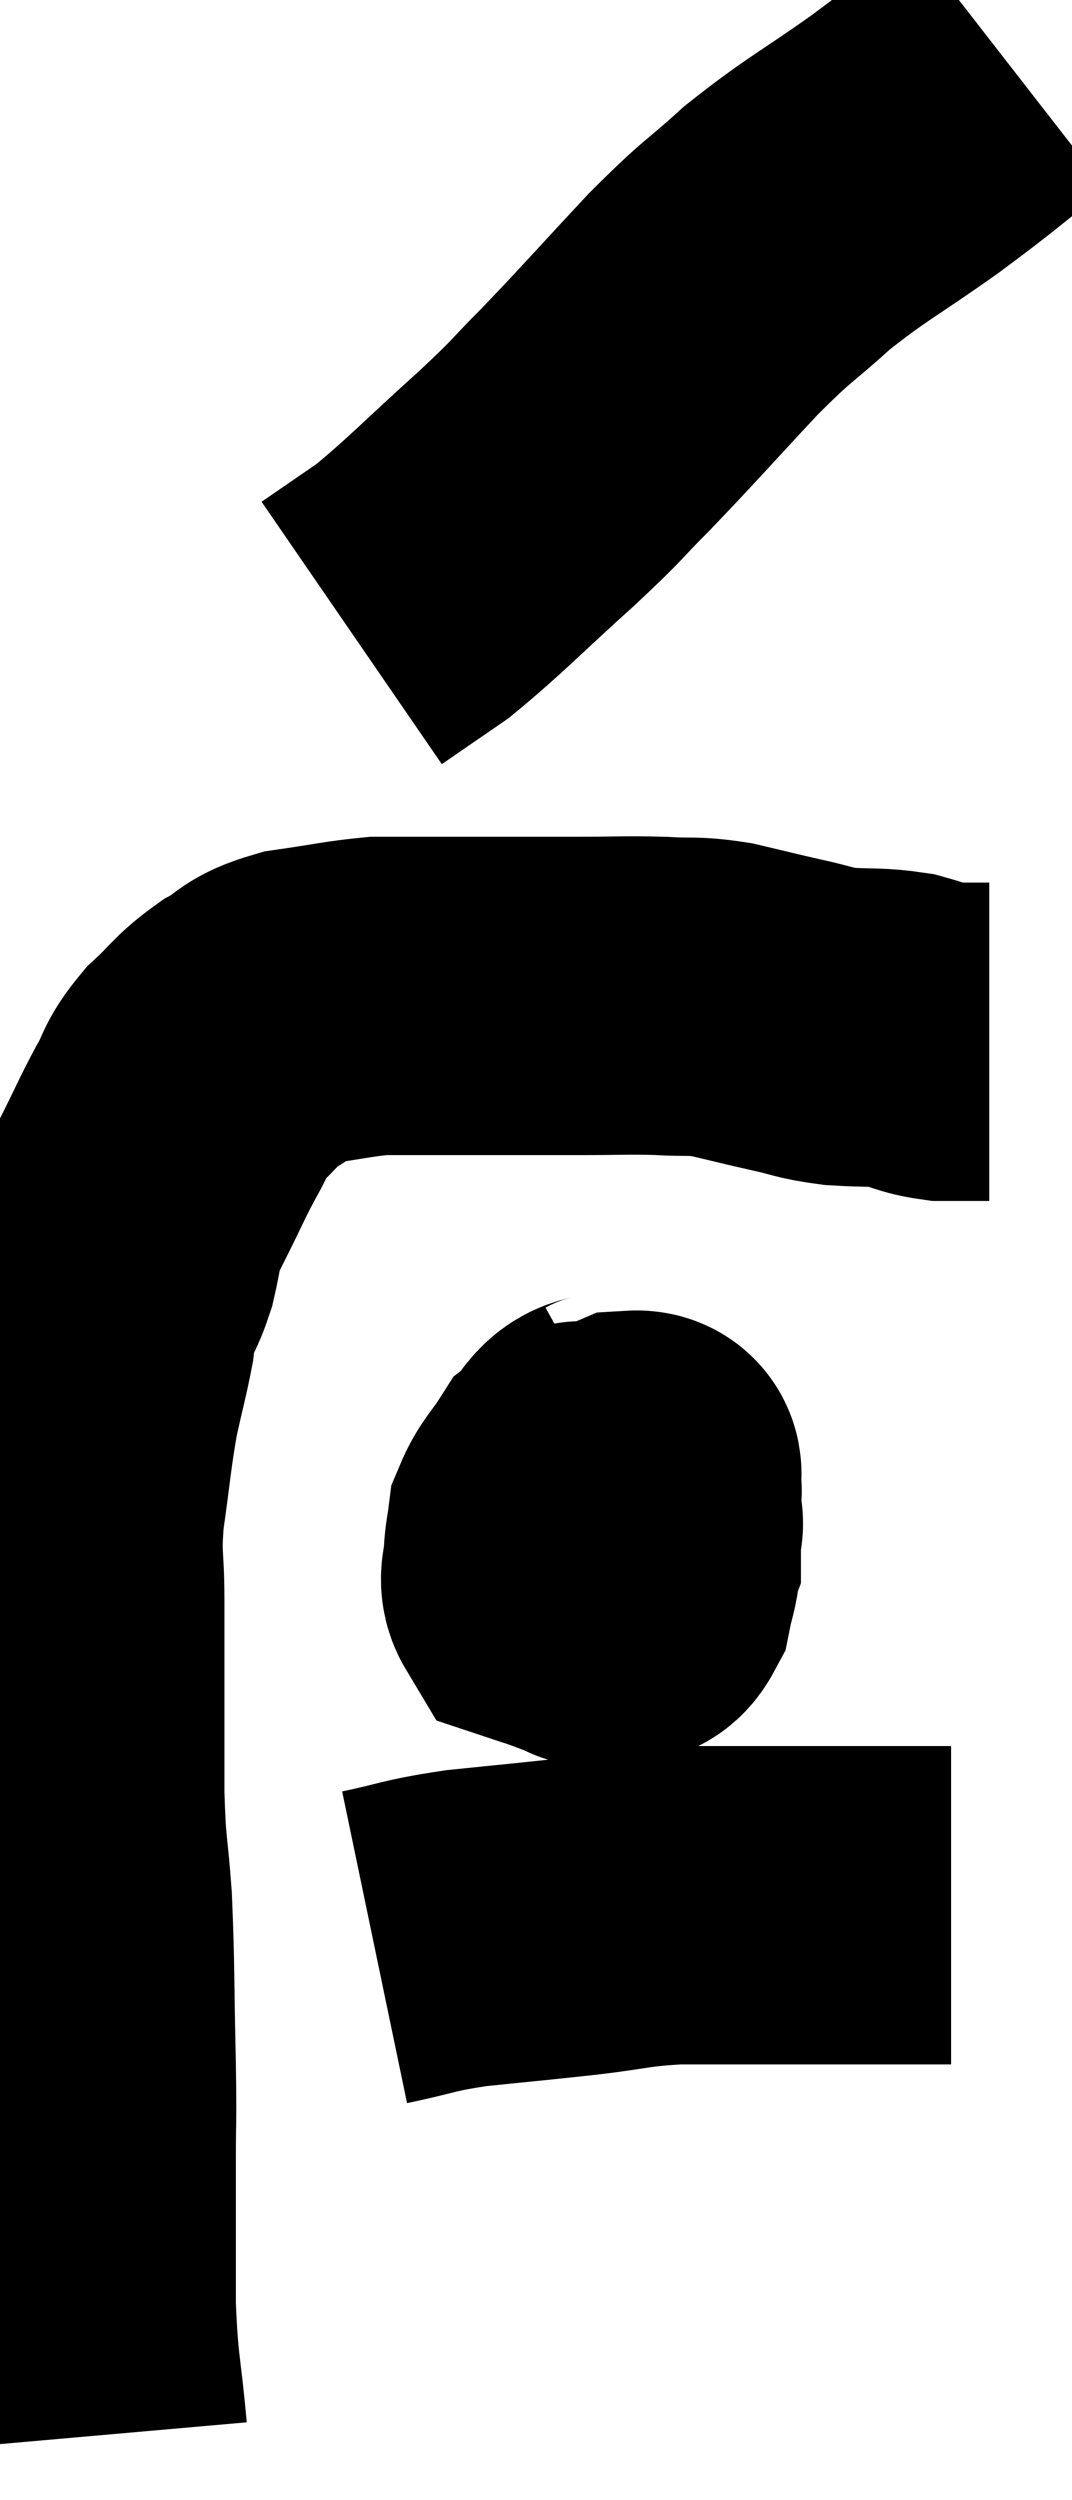 <svg xmlns="http://www.w3.org/2000/svg" viewBox="13.013 4.1 16.847 39.26" width="16.847" height="39.26"><path d="M 14.4 42.36 C 14.31 41.34, 14.265 41.415, 14.22 40.32 C 14.22 39.15, 14.22 38.925, 14.22 37.98 C 14.22 37.26, 14.235 37.545, 14.22 36.54 C 14.19 35.25, 14.205 35.025, 14.16 33.96 C 14.1 33.12, 14.07 33.27, 14.04 32.28 C 14.04 31.14, 14.04 30.765, 14.04 30 C 14.04 29.61, 14.04 29.76, 14.04 29.22 C 14.04 28.53, 13.98 28.605, 14.04 27.84 C 14.16 27, 14.16 26.85, 14.28 26.16 C 14.4 25.62, 14.445 25.47, 14.52 25.08 C 14.55 24.84, 14.49 24.885, 14.58 24.6 C 14.73 24.27, 14.76 24.3, 14.88 23.94 C 14.97 23.55, 14.955 23.475, 15.06 23.16 C 15.18 22.92, 15.12 23.04, 15.3 22.68 C 15.54 22.2, 15.555 22.14, 15.78 21.72 C 15.99 21.36, 15.915 21.345, 16.2 21 C 16.56 20.67, 16.545 20.61, 16.92 20.34 C 17.31 20.13, 17.19 20.07, 17.7 19.92 C 18.33 19.83, 18.495 19.785, 18.96 19.74 C 19.26 19.74, 19.035 19.74, 19.56 19.74 C 20.31 19.74, 20.415 19.74, 21.06 19.74 C 21.6 19.74, 21.555 19.74, 22.14 19.74 C 22.77 19.74, 22.845 19.725, 23.4 19.74 C 23.88 19.77, 23.865 19.725, 24.36 19.8 C 24.87 19.92, 24.915 19.935, 25.38 20.04 C 25.8 20.13, 25.77 20.16, 26.22 20.22 C 26.7 20.25, 26.775 20.22, 27.18 20.28 C 27.51 20.37, 27.525 20.415, 27.84 20.46 C 28.14 20.46, 28.26 20.46, 28.44 20.46 C 28.5 20.46, 28.53 20.46, 28.56 20.46 L 28.56 20.46" fill="none" stroke="black" stroke-width="5"></path><path d="M 28.86 5.1 C 28.05 5.73, 28.11 5.715, 27.24 6.36 C 26.31 7.02, 26.175 7.05, 25.38 7.68 C 24.72 8.28, 24.81 8.13, 24.06 8.88 C 23.22 9.78, 23.07 9.96, 22.38 10.68 C 21.84 11.22, 22.02 11.085, 21.3 11.76 C 20.4 12.57, 20.19 12.81, 19.5 13.38 C 19.02 13.71, 18.78 13.875, 18.54 14.04 C 18.54 14.04, 18.54 14.04, 18.54 14.04 L 18.54 14.04" fill="none" stroke="black" stroke-width="5"></path><path d="M 22.8 26.82 C 22.53 26.97, 22.455 26.85, 22.26 27.12 C 22.14 27.51, 22.08 27.555, 22.02 27.9 C 22.02 28.2, 21.9 28.275, 22.02 28.5 C 22.26 28.65, 22.305 28.68, 22.5 28.8 C 22.65 28.89, 22.65 29.055, 22.8 28.98 C 22.95 28.74, 23.025 28.695, 23.1 28.5 C 23.1 28.35, 23.1 28.35, 23.1 28.2 C 23.1 28.05, 23.175 28.08, 23.1 27.9 C 22.95 27.69, 22.965 27.6, 22.8 27.48 C 22.62 27.45, 22.635 27.435, 22.44 27.42 C 22.23 27.42, 22.23 27.255, 22.02 27.42 C 21.81 27.75, 21.72 27.795, 21.6 28.08 C 21.57 28.32, 21.555 28.32, 21.54 28.56 C 21.54 28.8, 21.45 28.89, 21.54 29.04 C 21.72 29.1, 21.69 29.085, 21.9 29.16 C 22.14 29.25, 22.26 29.295, 22.38 29.34 C 22.38 29.34, 22.305 29.34, 22.38 29.34 C 22.53 29.34, 22.53 29.385, 22.68 29.34 C 22.83 29.25, 22.875 29.355, 22.98 29.16 C 23.04 28.86, 23.07 28.86, 23.1 28.56 C 23.1 28.26, 23.1 28.23, 23.1 27.96 C 23.1 27.72, 23.1 27.6, 23.1 27.48 C 23.1 27.48, 23.13 27.555, 23.1 27.48 C 23.04 27.33, 23.22 27.165, 22.98 27.18 C 22.56 27.36, 22.425 27.33, 22.14 27.54 C 21.99 27.78, 21.945 27.855, 21.84 28.02 C 21.78 28.11, 21.75 28.155, 21.72 28.2 C 21.72 28.2, 21.72 28.2, 21.72 28.2 L 21.72 28.2" fill="none" stroke="black" stroke-width="5"></path><path d="M 18.9 34.68 C 19.62 34.53, 19.545 34.5, 20.34 34.38 C 21.21 34.29, 21.255 34.29, 22.08 34.2 C 22.86 34.11, 22.845 34.065, 23.64 34.02 C 24.45 34.02, 24.495 34.02, 25.26 34.02 C 25.98 34.02, 26.07 34.02, 26.7 34.02 C 27.24 34.02, 27.465 34.02, 27.78 34.02 C 27.87 34.02, 27.915 34.02, 27.96 34.02 L 27.96 34.02" fill="none" stroke="black" stroke-width="5"></path></svg>